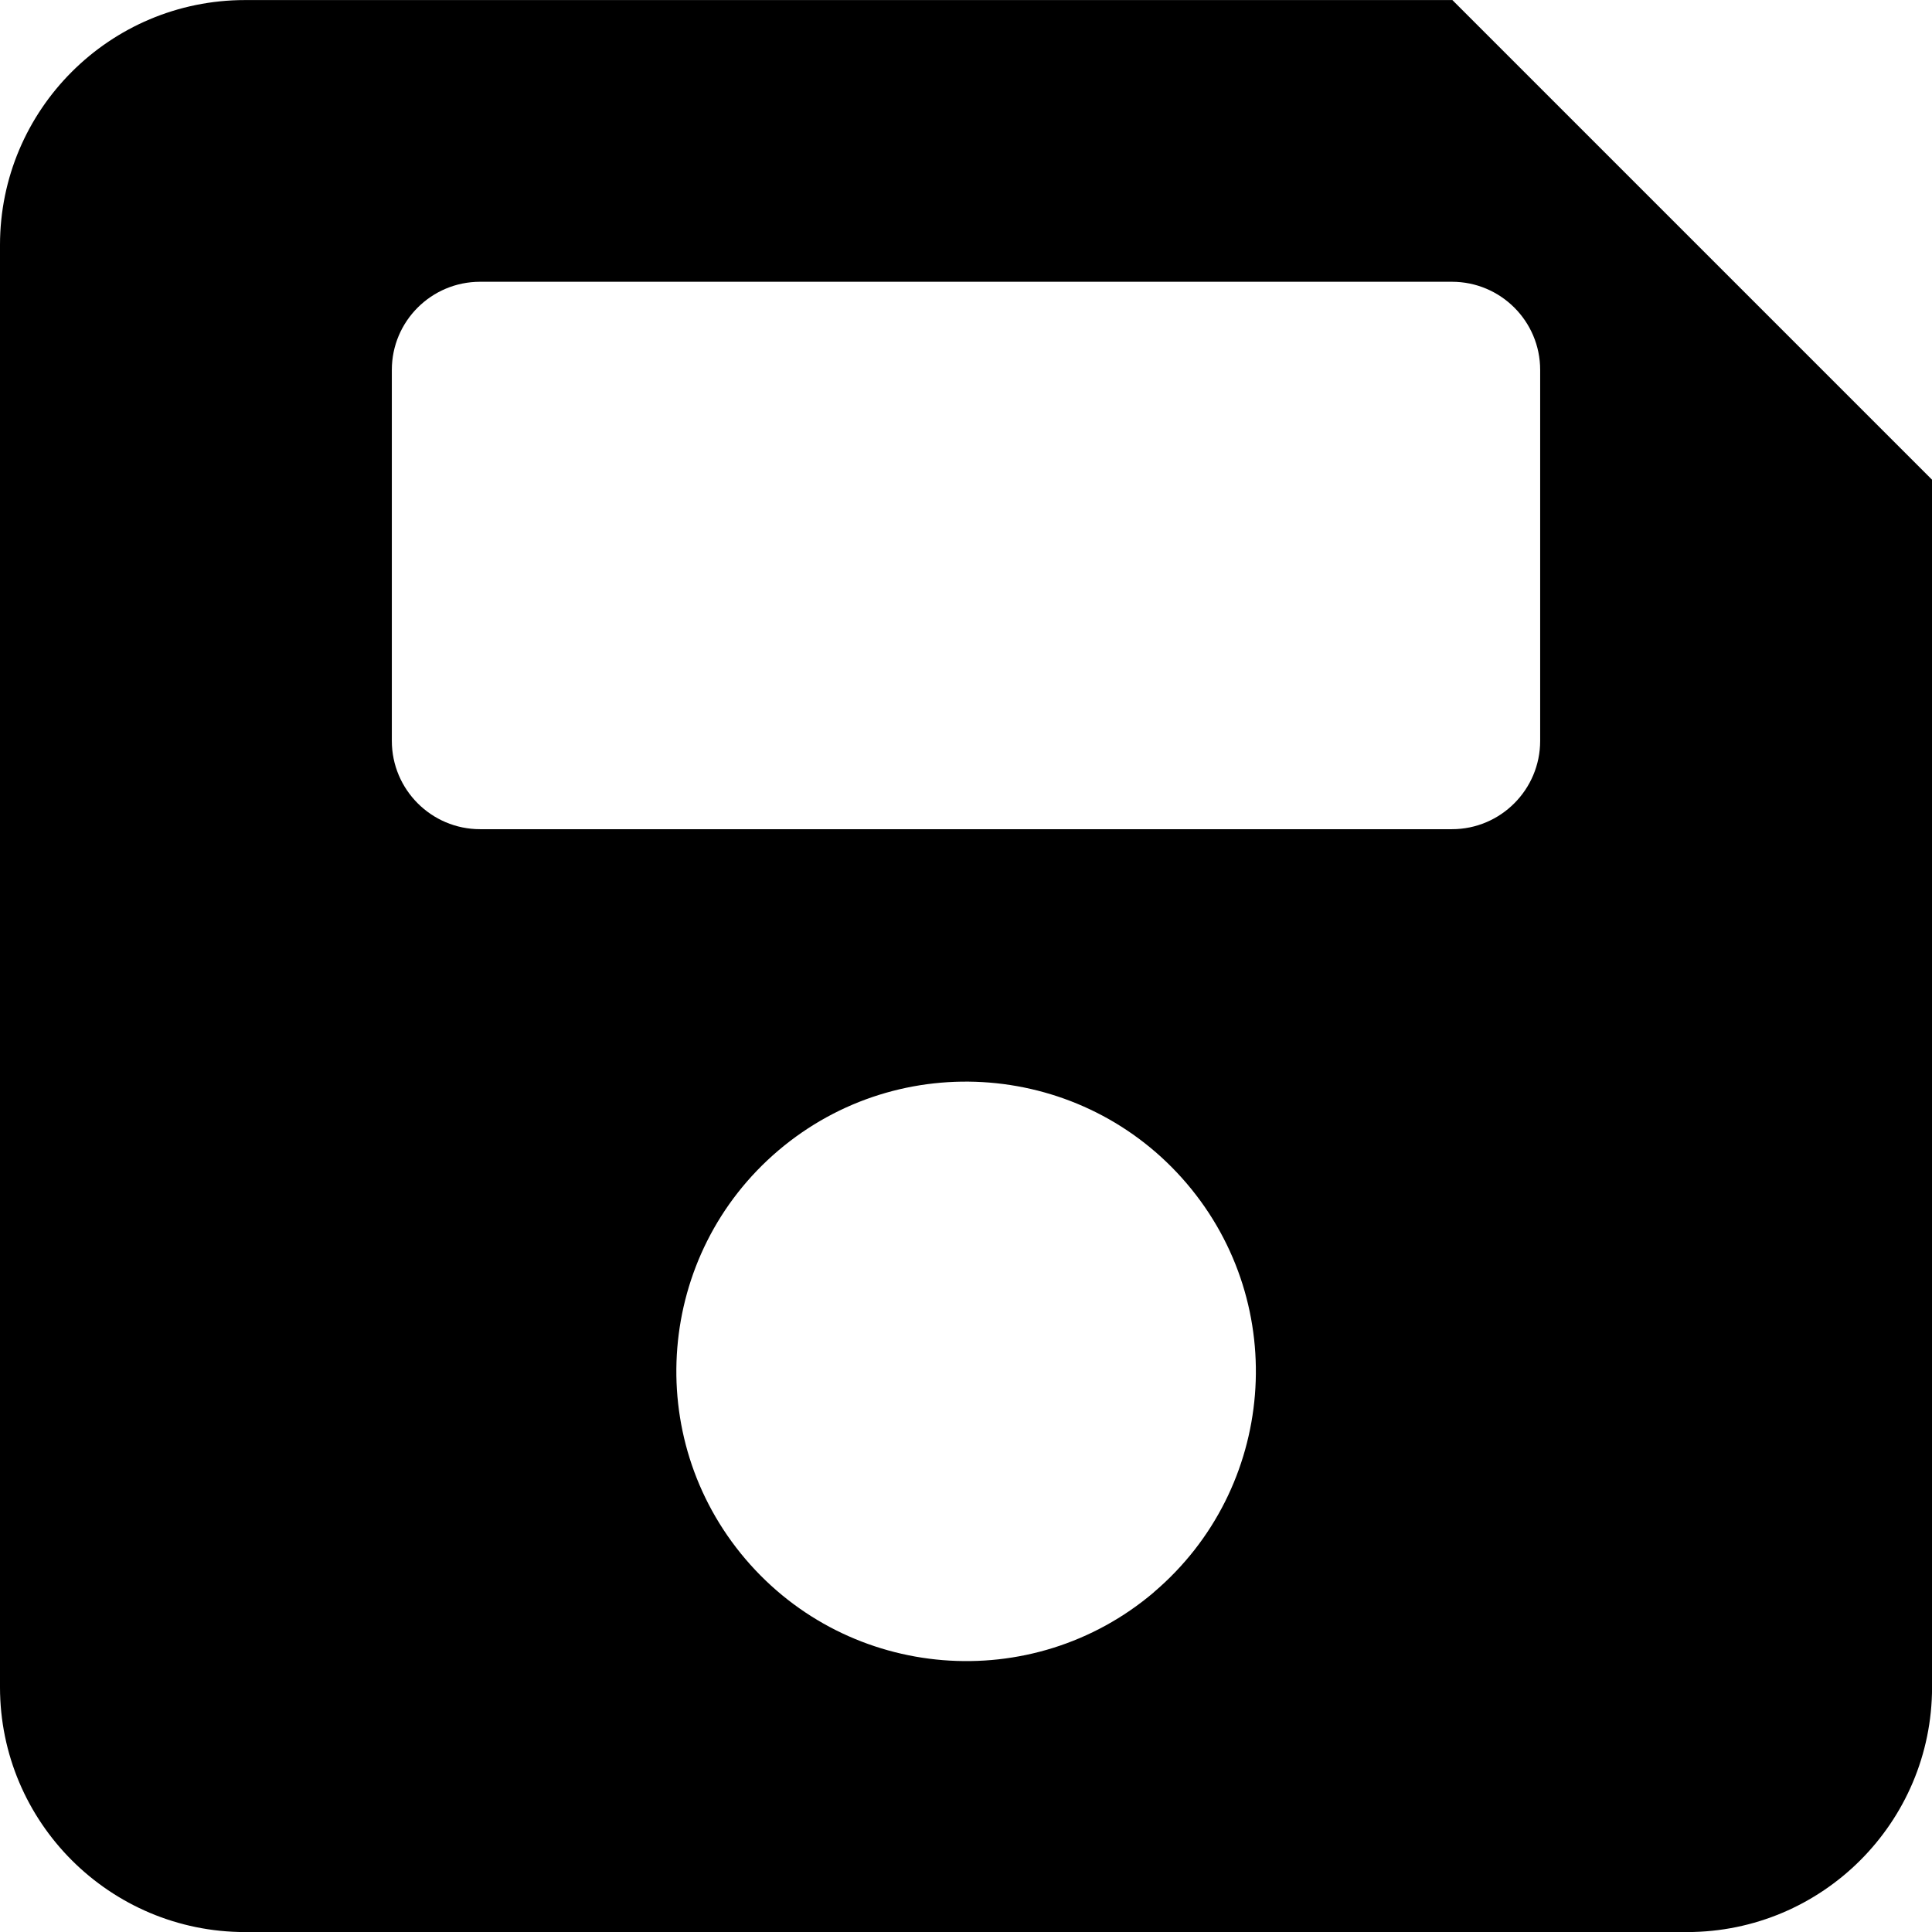 <!-- Generated by IcoMoon.io -->
<svg version="1.1" xmlns="http://www.w3.org/2000/svg" width="32" height="32" viewBox="0 0 32 32">
<title>save</title>
<path d="M0 27.943v-23.885c0-2.24 1.818-4.057 4.060-4.057h19.996l7.945 7.945v19.998c0 2.24-1.818 4.057-4.059 4.057h-23.882c-2.24 0-4.060-1.817-4.060-4.057zM19.11 26.373c2.020-1.716 2.265-4.749 0.549-6.767s-4.747-2.265-6.766-0.551c-2.020 1.716-2.264 4.749-0.547 6.767s4.747 2.265 6.766 0.551zM25.51 12.271v-6.144c0-0.807-0.655-1.46-1.461-1.46h-16.097c-0.807 0-1.462 0.653-1.462 1.46v6.144c0 0.807 0.655 1.463 1.462 1.463h16.097c0.807 0 1.461-0.657 1.461-1.463z"></path>
</svg>
